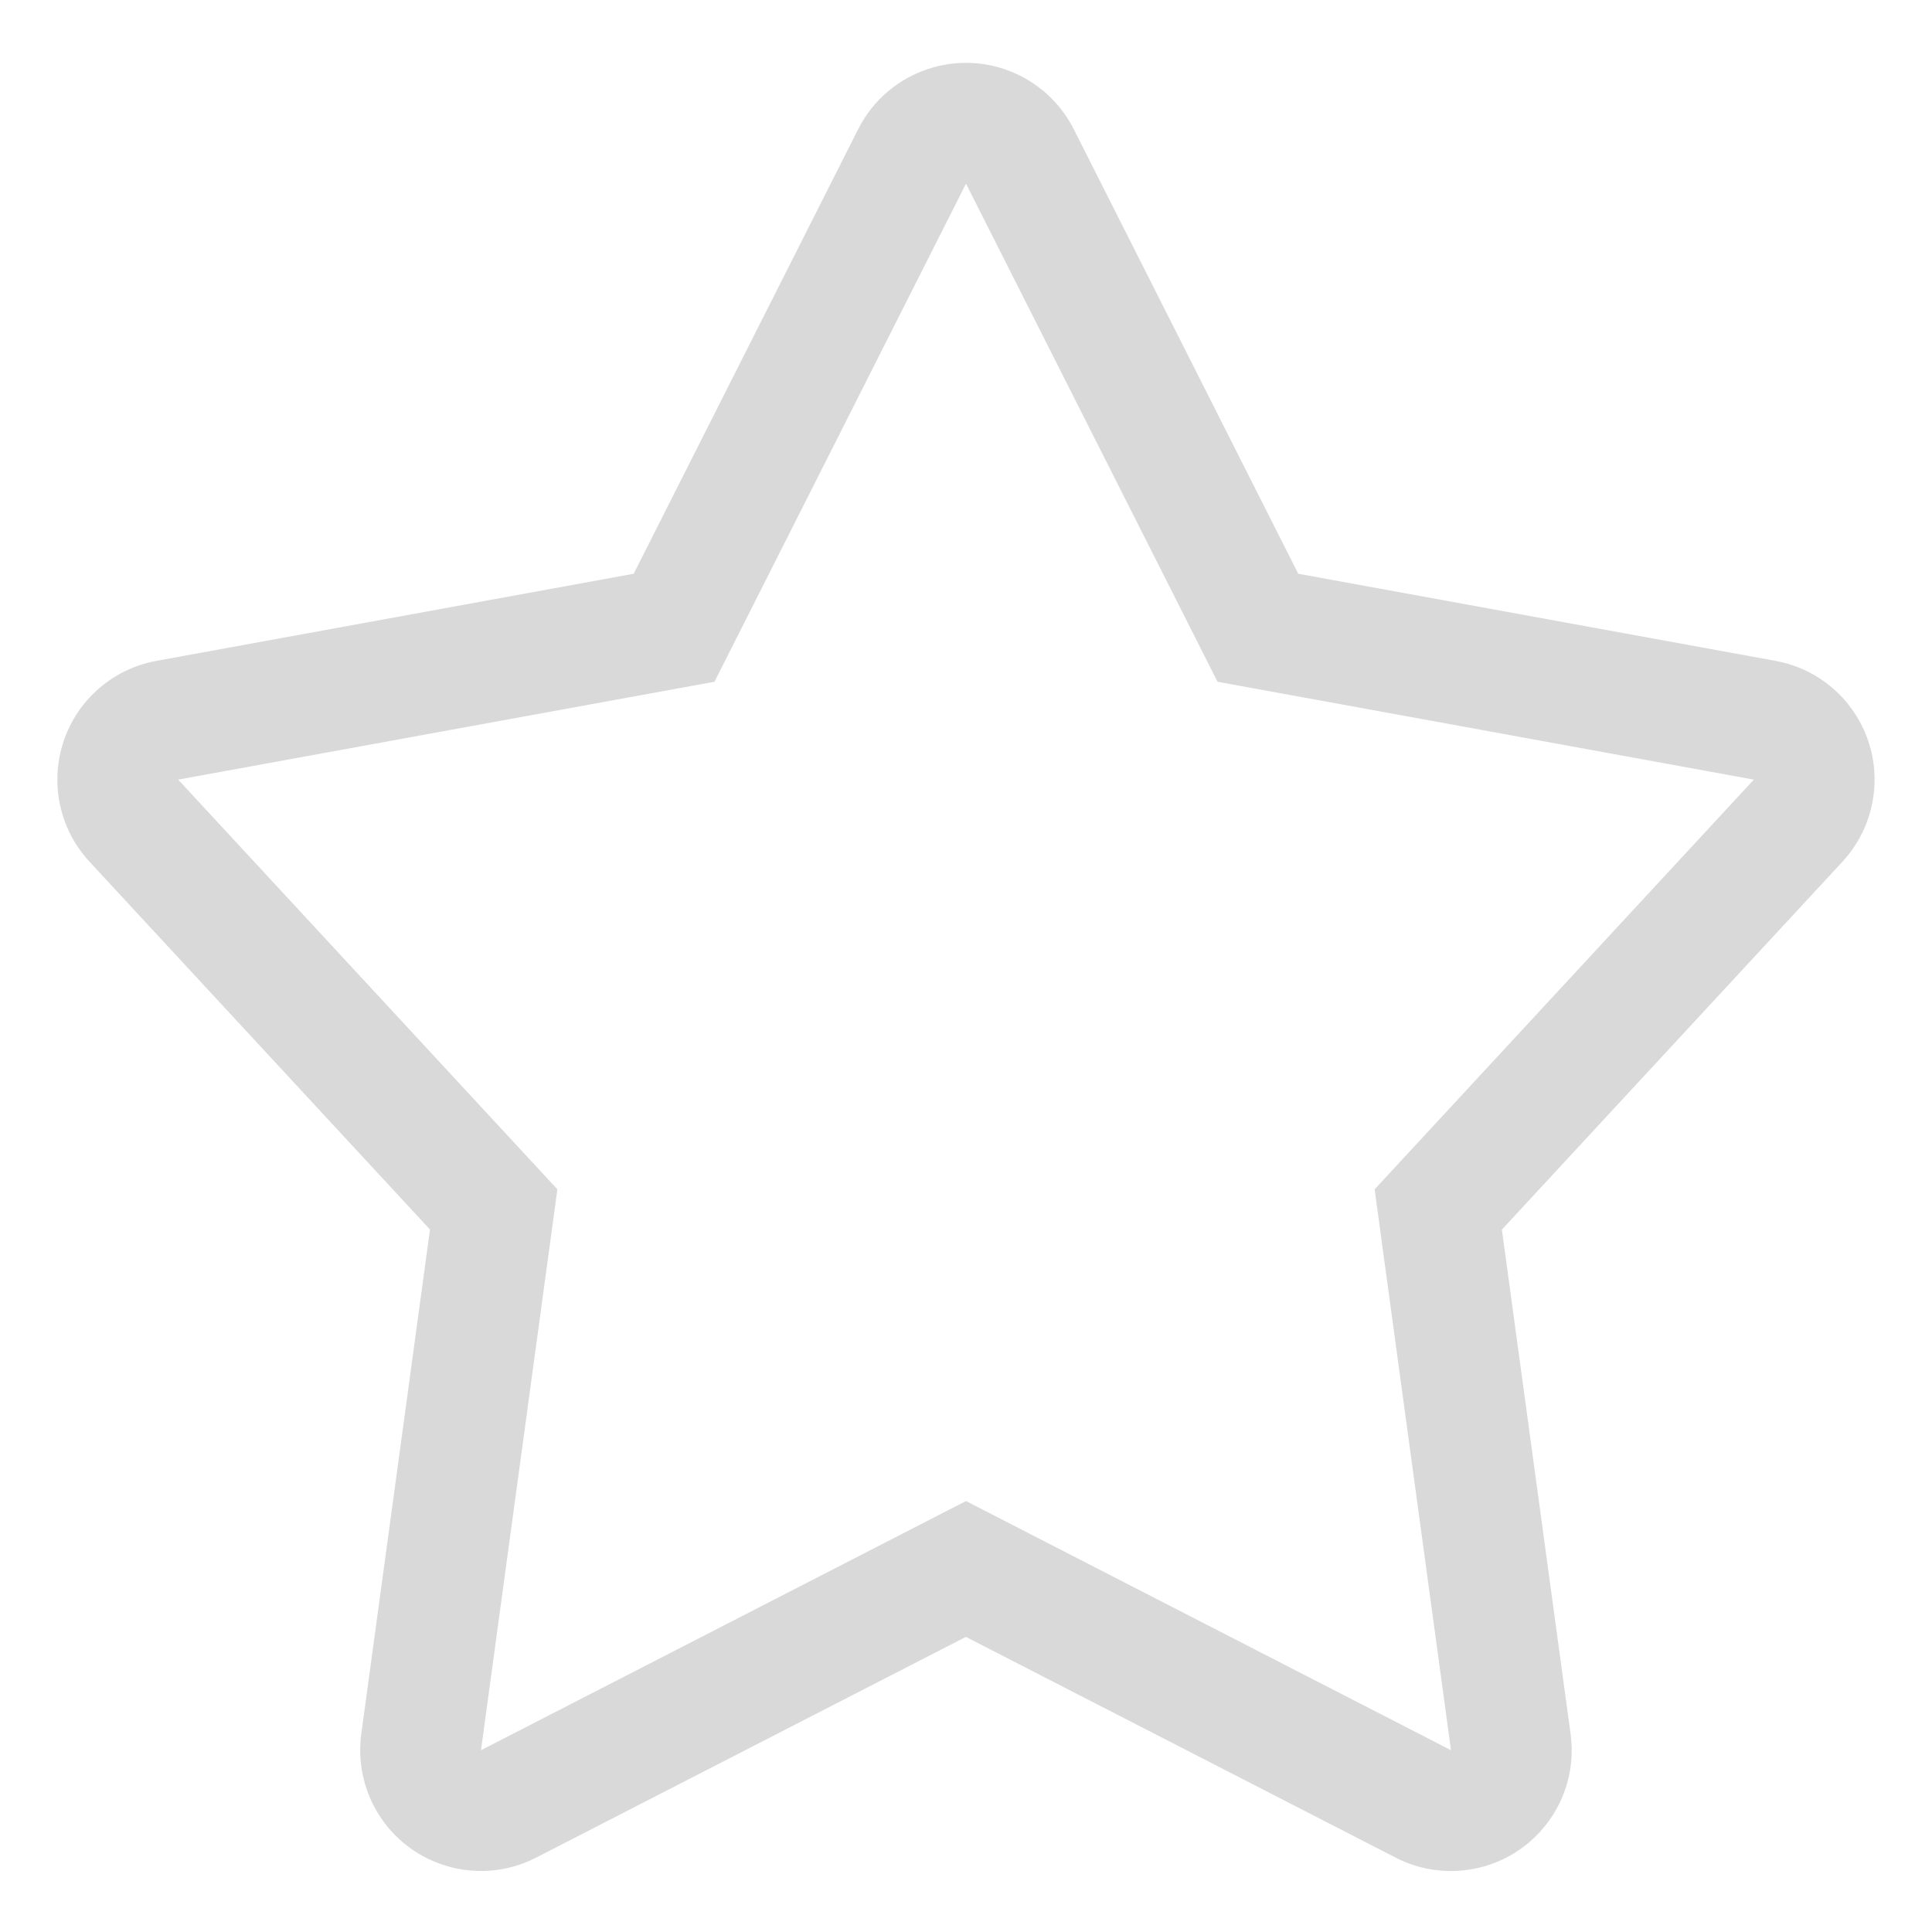 <!-- Generated by IcoMoon.io -->
<svg version="1.1" xmlns="http://www.w3.org/2000/svg" width="32" height="32" viewBox="0 0 32 32">
<title>star_normal</title>
<path fill="#d9d9d9" d="M16 24.862l8.033 4.127-1.265-9.29 6.281-6.786-8.883-1.621-4.166-8.25-4.166 8.25-8.883 1.621 6.281 6.786-1.265 9.29 8.033-4.127zM10.986 9.413l-0.713 0.533 0.224-0.444 0.489-0.089zM8.88 30.768c-0.983 0.505-2.188 0.117-2.693-0.865-0.187-0.364-0.258-0.778-0.203-1.184l1.138-8.354-5.64-6.093c-0.75-0.811-0.701-2.076 0.109-2.826 0.279-0.258 0.626-0.432 1-0.5l7.905-1.443 3.718-7.363c0.498-0.986 1.701-1.382 2.687-0.884 0.381 0.193 0.691 0.502 0.884 0.884l3.718 7.363 7.905 1.443c1.087 0.198 1.807 1.24 1.608 2.327-0.068 0.374-0.242 0.721-0.5 1l-5.64 6.093 1.138 8.354c0.149 1.094-0.617 2.103-1.712 2.252-0.406 0.055-0.819-0.015-1.184-0.203l-7.12-3.657-7.12 3.657z"></path>
</svg>
